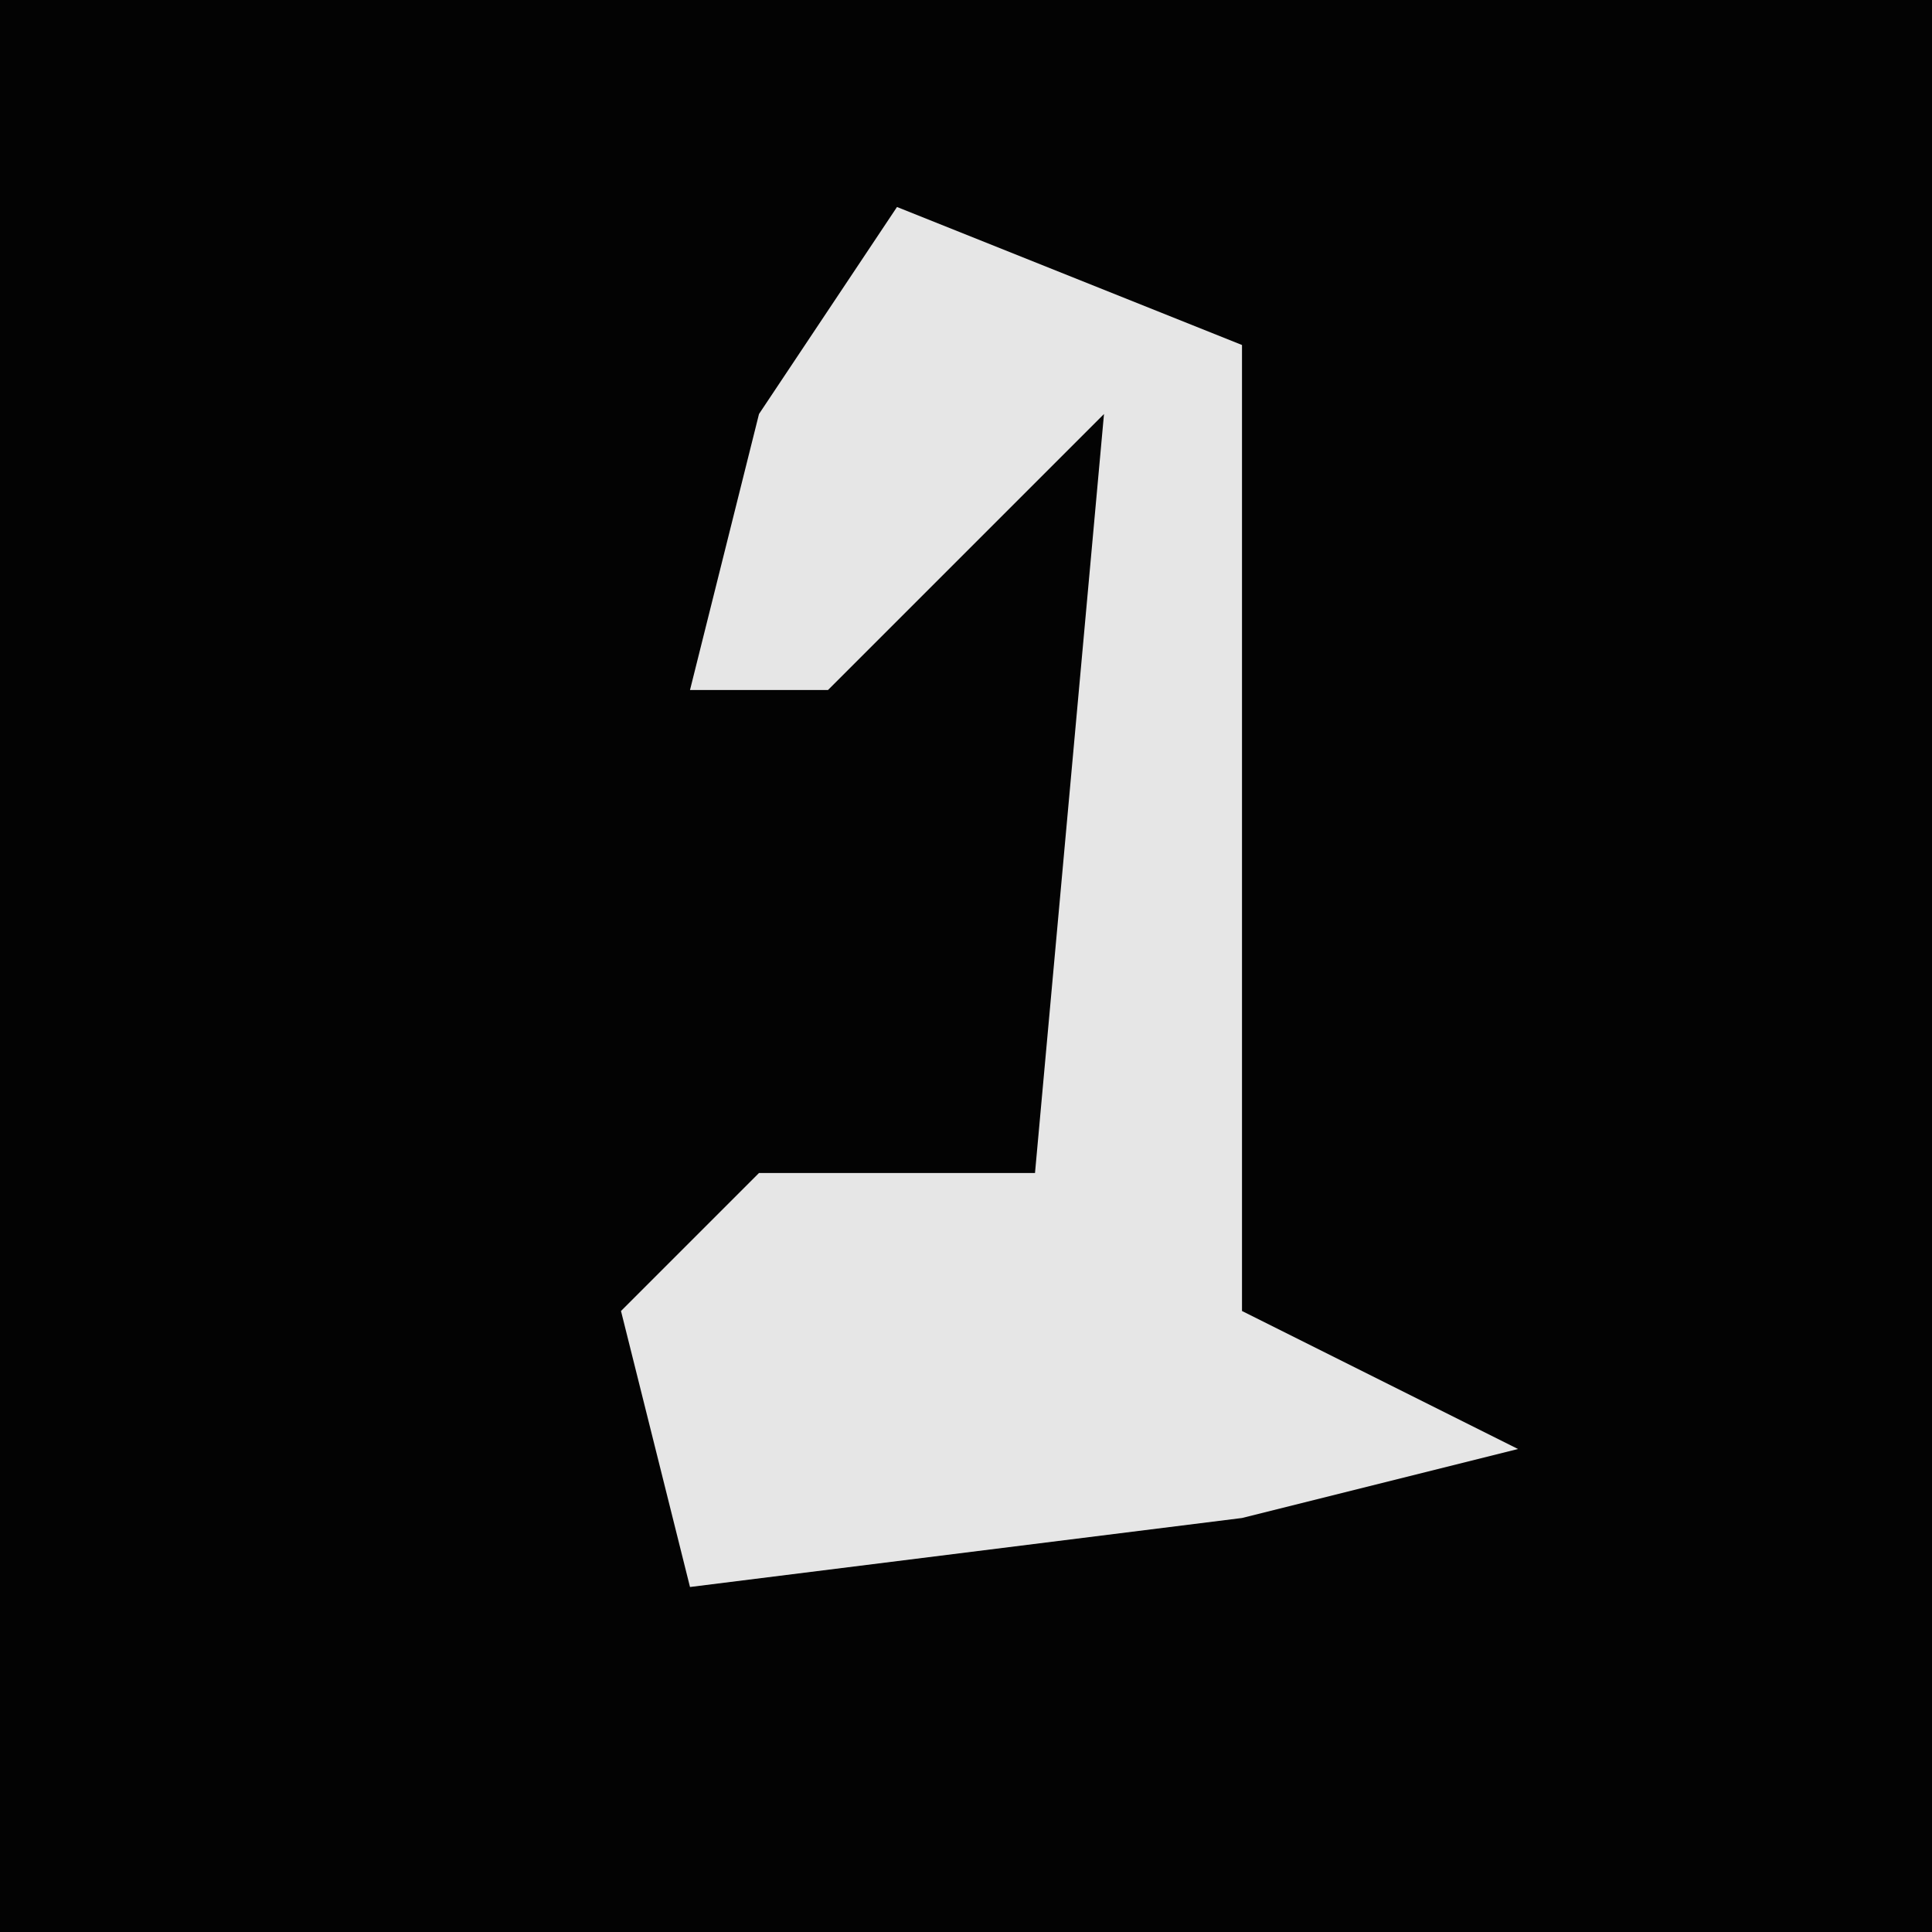 <?xml version="1.0" encoding="UTF-8"?>
<svg version="1.1" xmlns="http://www.w3.org/2000/svg" width="28" height="28">
<path d="M0,0 L28,0 L28,28 L0,28 Z " fill="#030303" transform="translate(0,0)"/>
<path d="M0,0 L5,2 L5,16 L9,18 L5,19 L-3,20 L-4,16 L-2,14 L2,14 L3,3 L-1,7 L-3,7 L-2,3 Z " fill="#E6E6E6" transform="translate(13,3)"/>
</svg>

